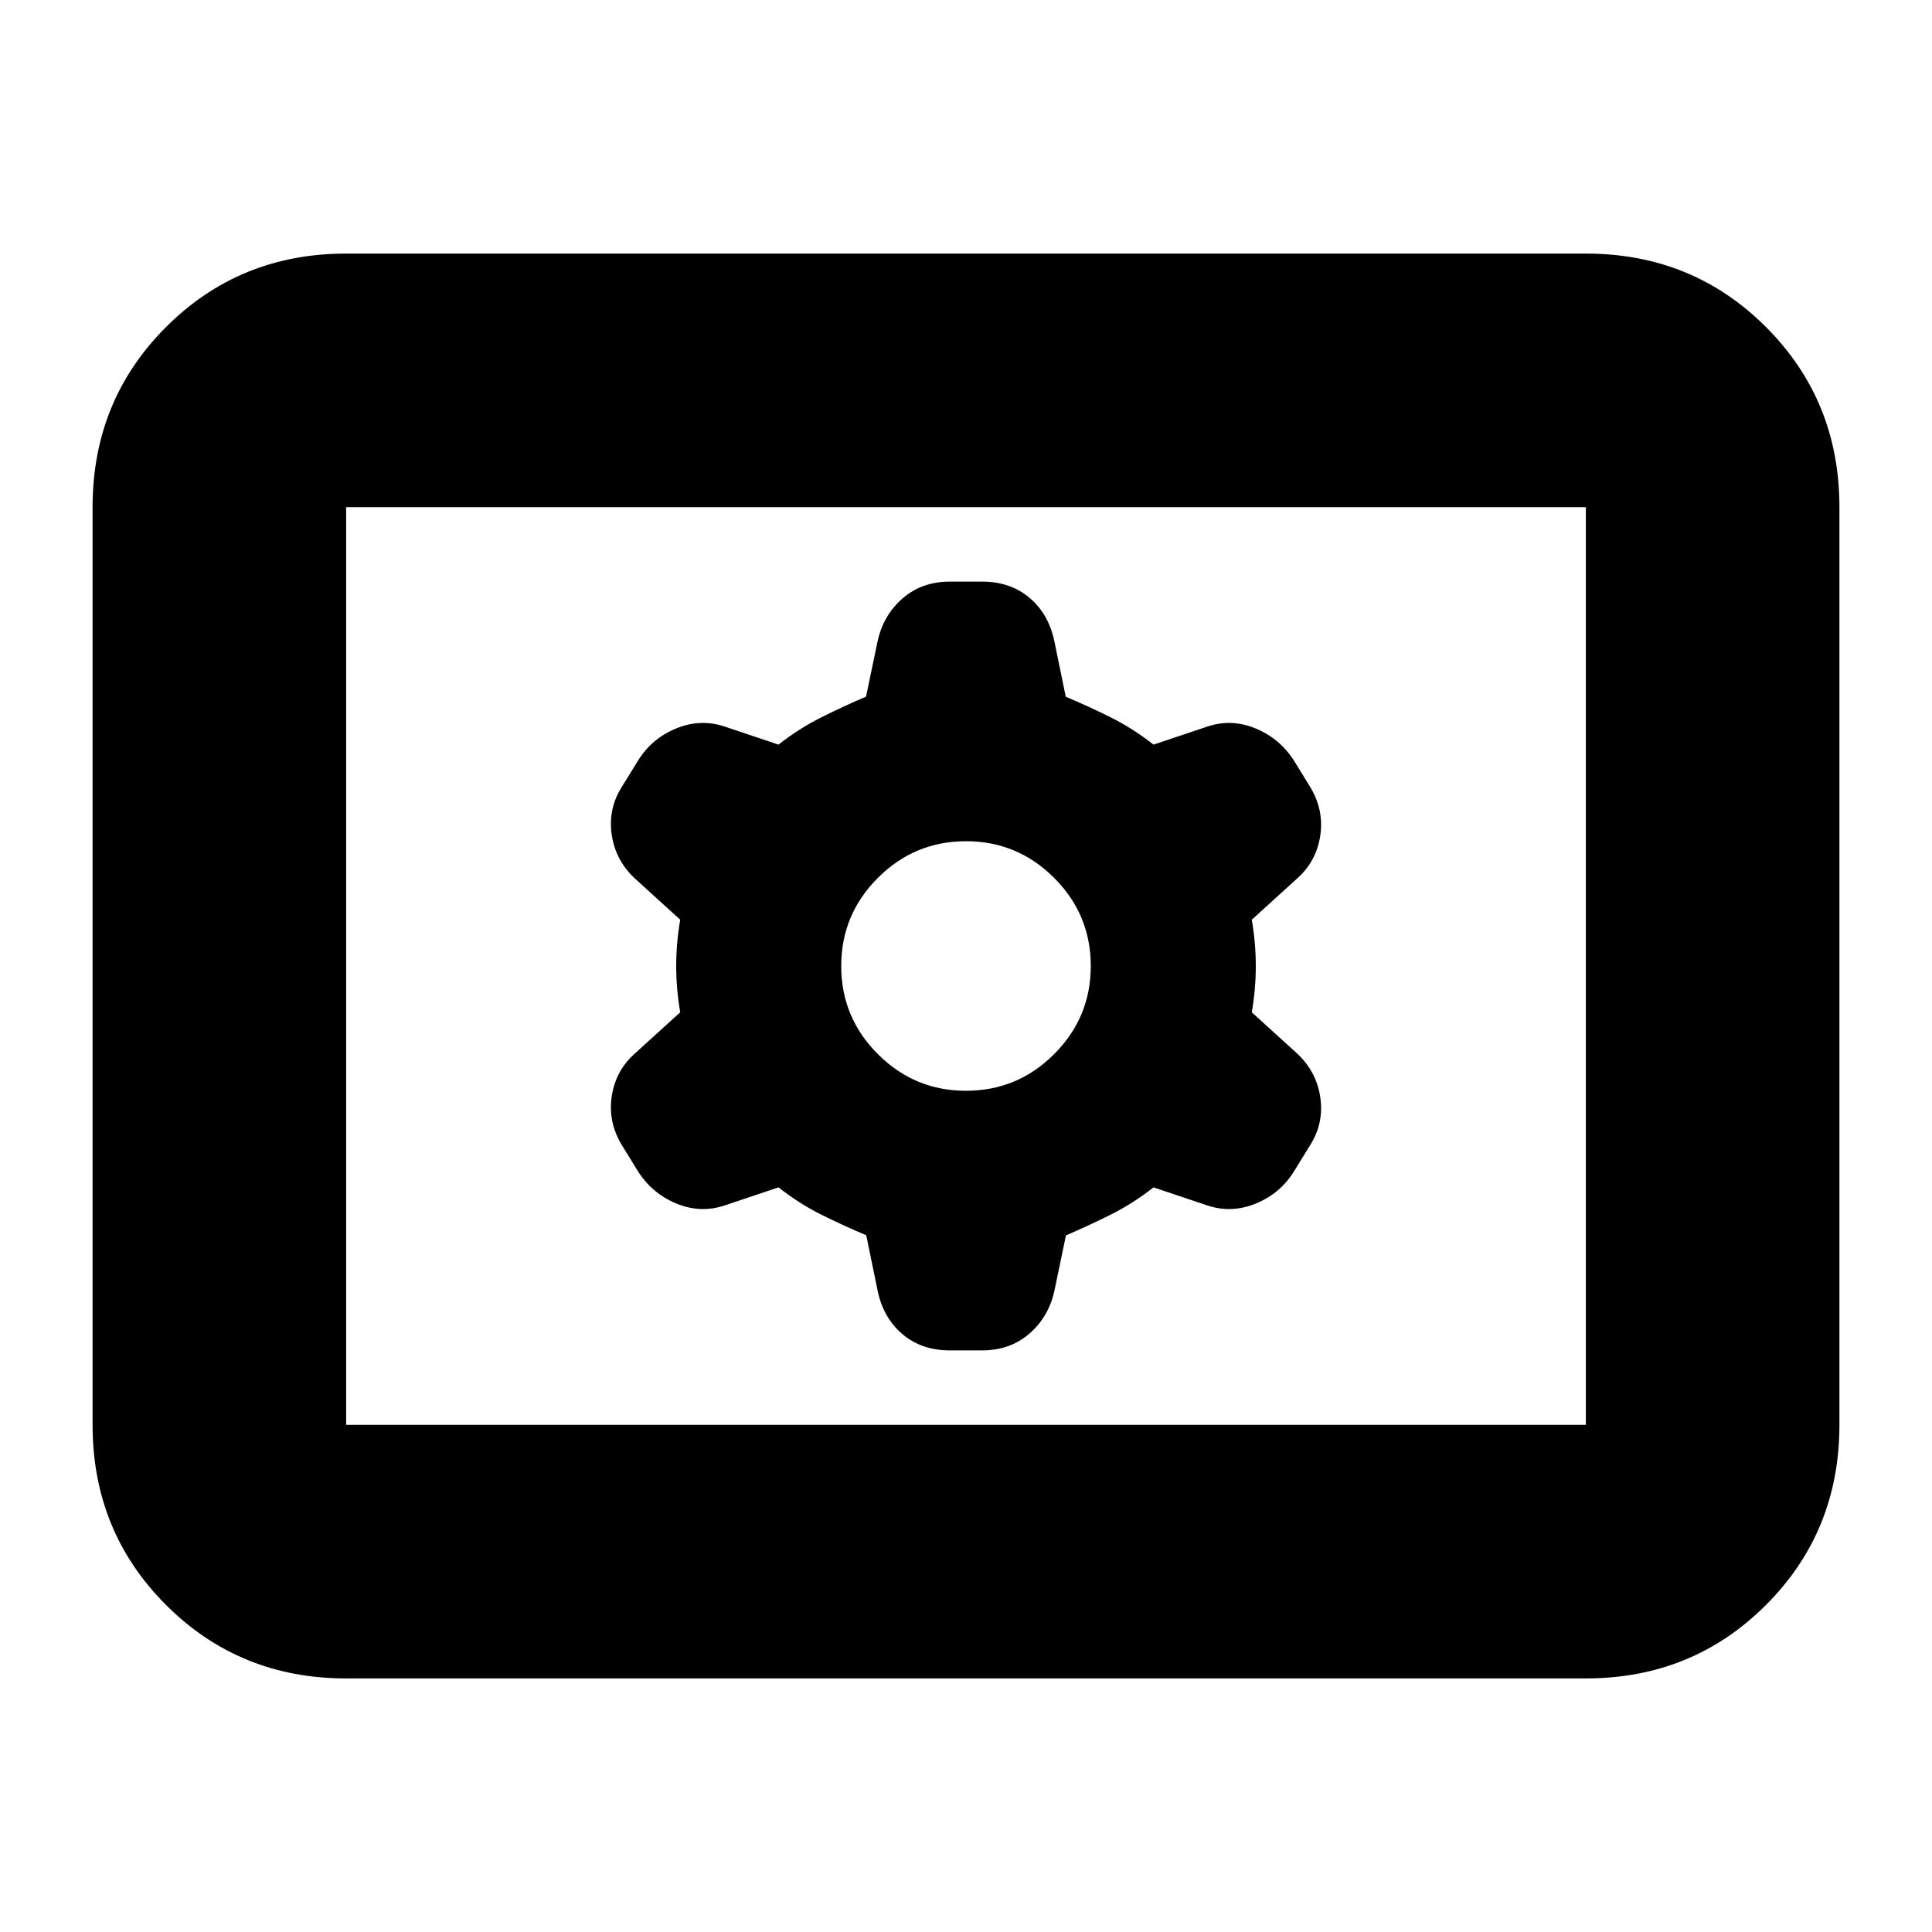 <svg xmlns="http://www.w3.org/2000/svg" height="24" viewBox="0 -960 960 960" width="24"><path d="M172-126q-53 0-89.5-36.5T46-252v-456q0-53 36.5-89.5T172-834h616q53 0 89.5 36.5T914-708v456q0 53-36.5 89.5T788-126H172Zm0-126h616v-456H172v456Zm214.83-118Q397-362 408-356.5q11 5.5 22.43 10.29l5.71 27.79Q439-305 448.5-297q9.5 8 23.5 8h16q14 0 23.63-8.44 9.62-8.44 12.37-21.56l5.67-27.15Q541-351 552-356.5q11-5.5 21.17-13.5l26.81 9q12.02 4 24.13-1T643-378l8-12.96q7-11.11 5-24.08Q654-428 644-437l-22-20q2-11.5 2-23t-2-23l22-20q10-8.63 12-21.56 2-12.94-5-24.44l-8-13q-7-11-19-16t-24.02-1l-26.81 9Q563-598 552-603.5q-11-5.5-22.43-10.29l-5.71-27.79Q521-655 511.5-663q-9.5-8-23.5-8h-16q-14 0-23.62 8.44-9.63 8.43-12.38 21.56l-5.67 27.15Q419-609 408-603.5q-11 5.5-21.17 13.5l-26.81-9q-12.02-4-24.13 1T317-582l-8 12.96q-7 11.11-5 24.08Q306-532 316-523l22 20q-2 11.5-2 23t2 23l-22 20q-10 8.62-12 21.56t5 24.44l8 13q7 11 19 16t24.02 1l26.81-9ZM480-418q-25.58 0-43.79-18.21T418-480q0-25.58 18.21-43.79T480-542q25.58 0 43.79 18.21T542-480q0 25.58-18.21 43.79T480-418ZM172-252v-456 456Z"/></svg>